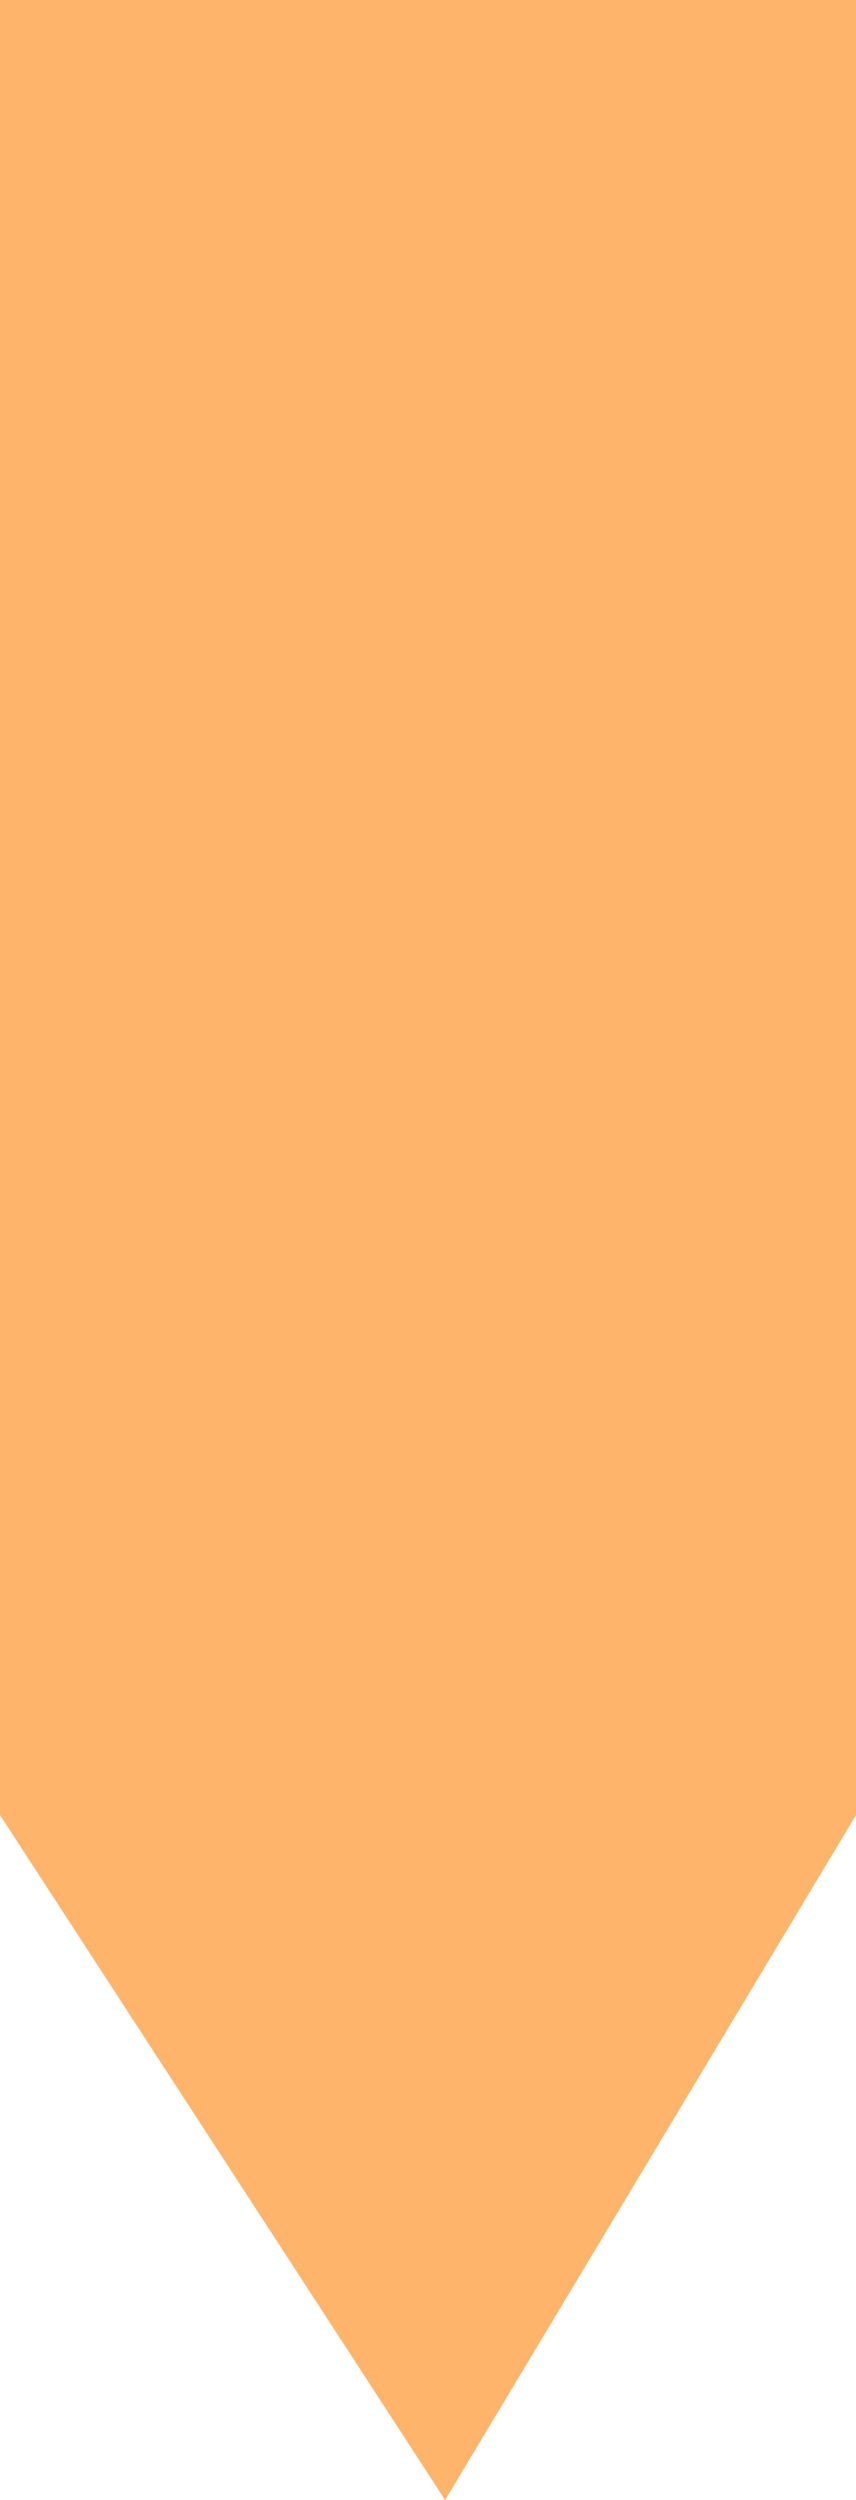 <svg width="25" height="73" viewBox="0 0 25 73" fill="none" xmlns="http://www.w3.org/2000/svg">
<g clip-path="url(#clip0_254_229)">
<rect width="53.006" height="25" transform="matrix(0 -1 1 -5.42052e-06 0 53.006)" fill="#FFB46B"/>
<path d="M13 73L25 53H0L13 73Z" fill="#FFB46B"/>
</g>
<defs>
<clipPath id="clip0_254_229">
<rect width="25" height="73" fill="white"/>
</clipPath>
</defs>
</svg>
